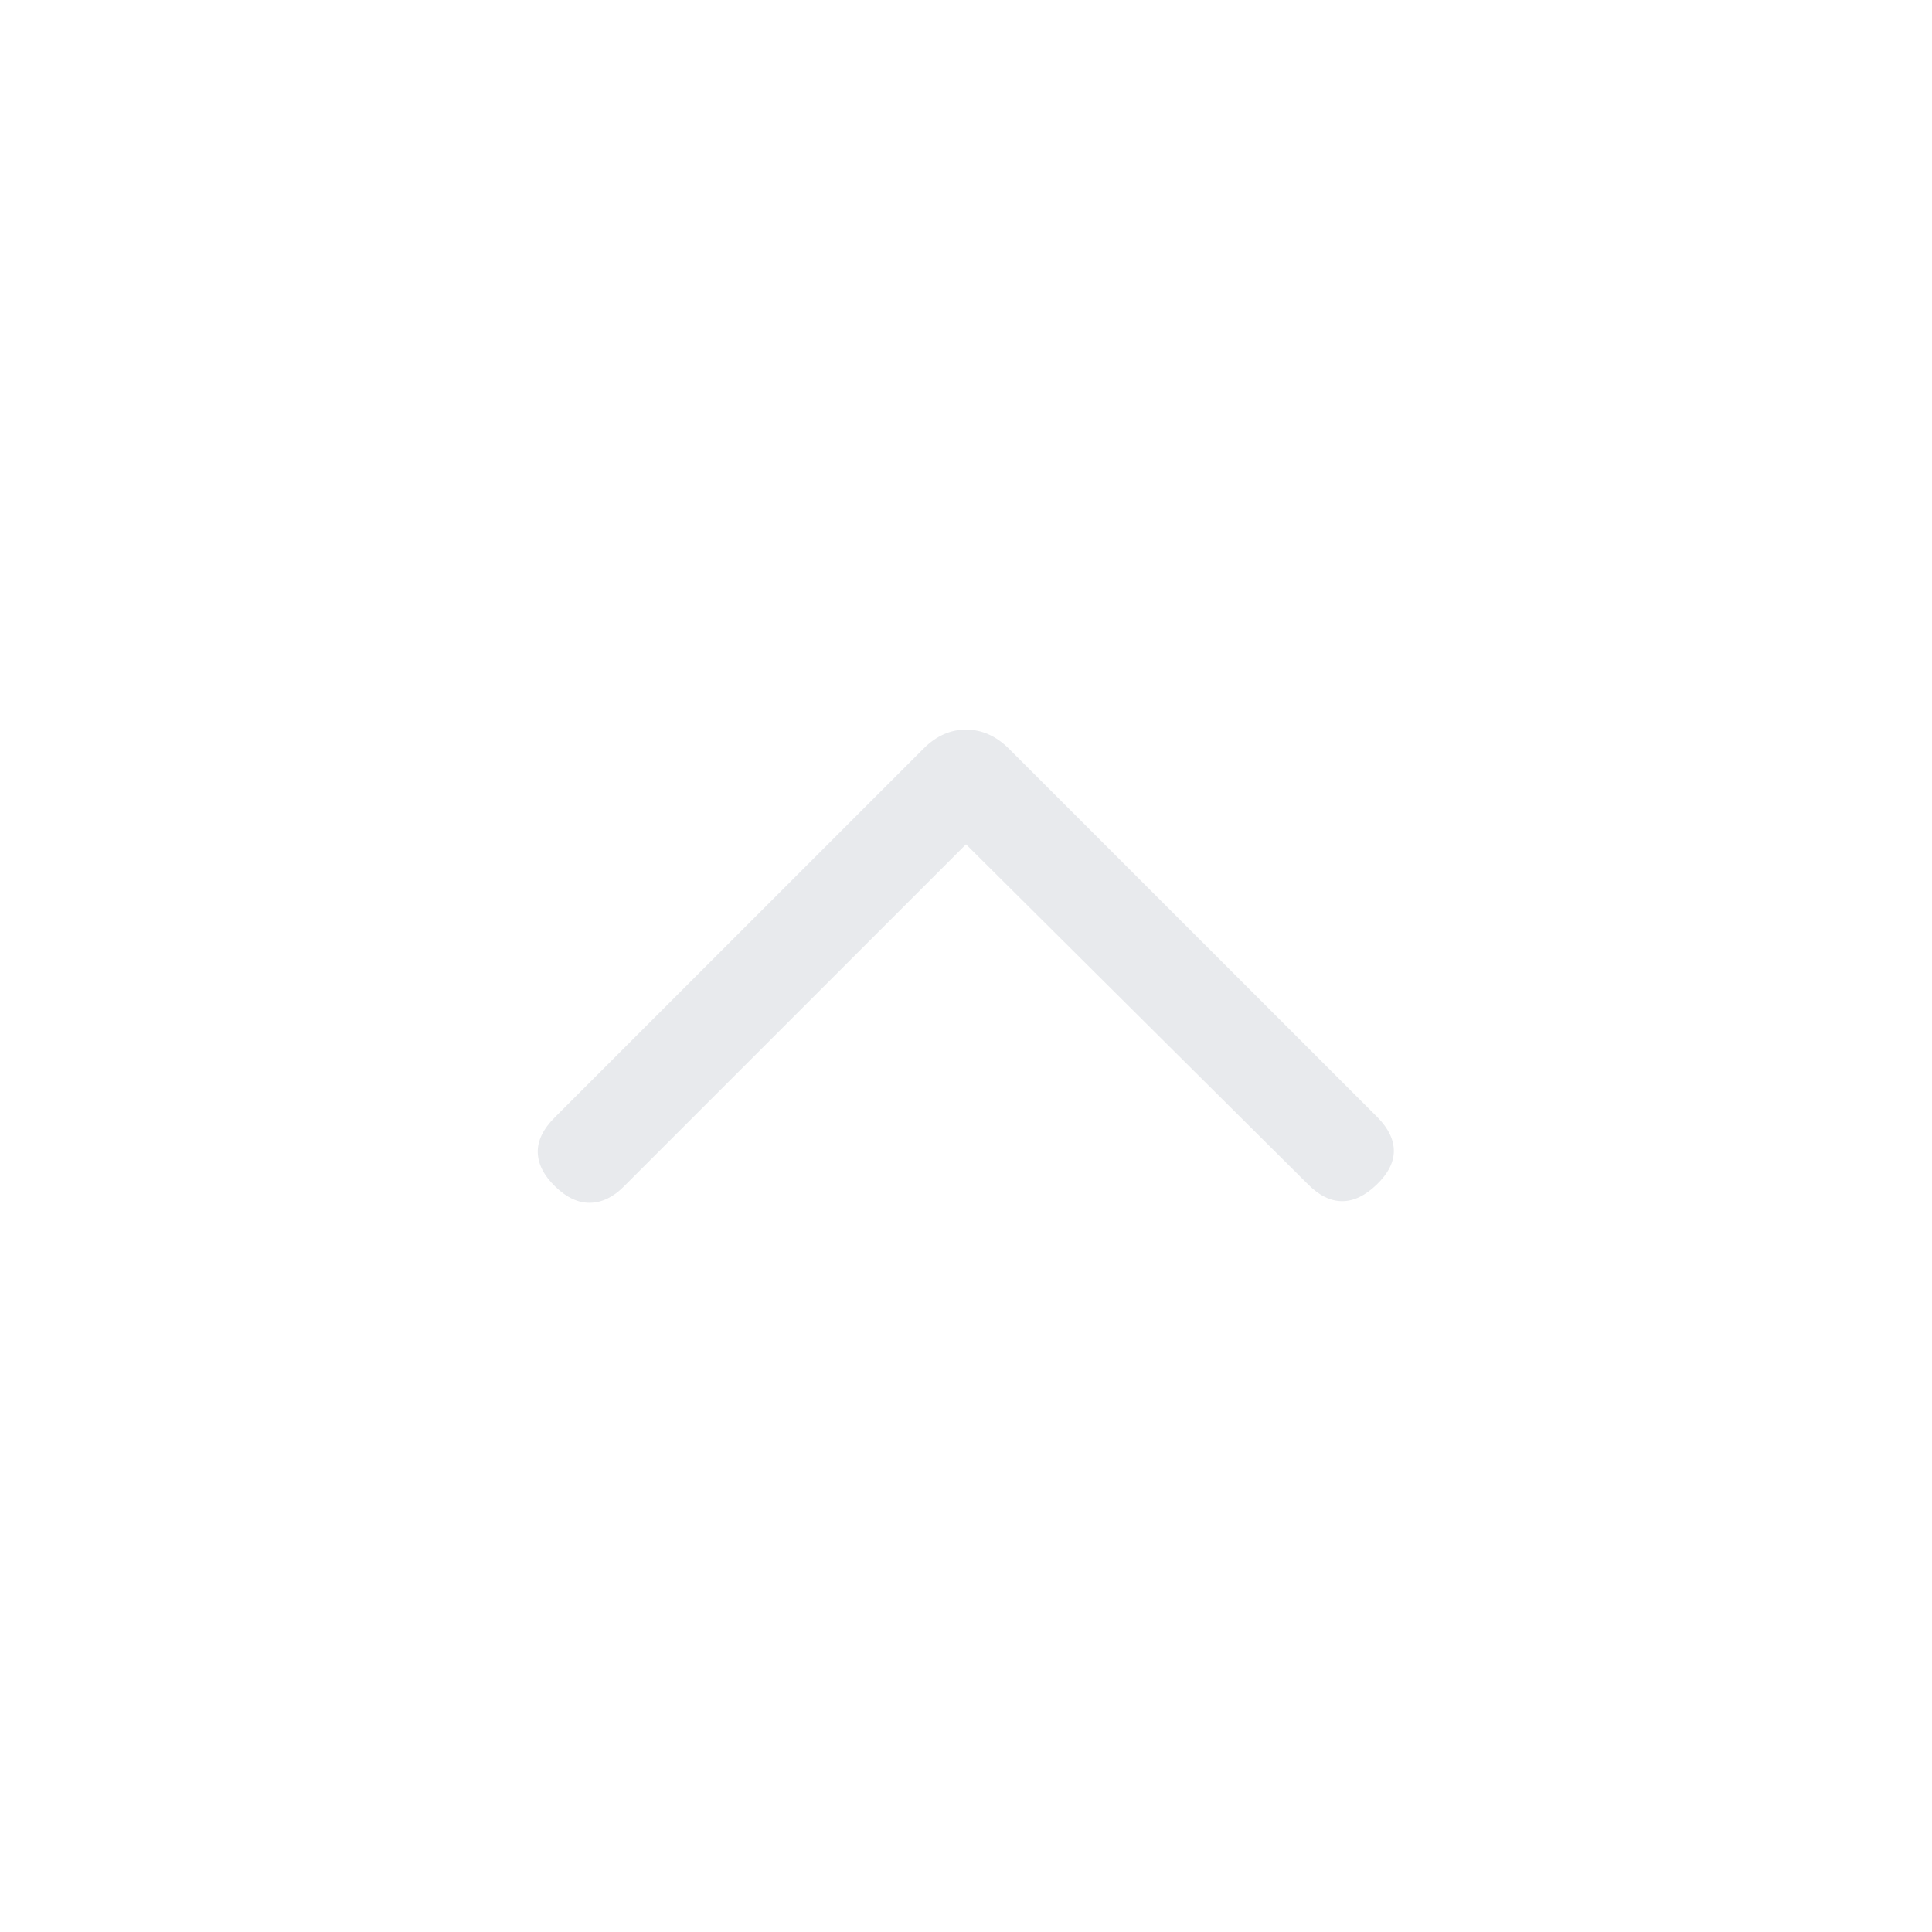 <svg xmlns="http://www.w3.org/2000/svg" height="20px" viewBox="0 -960 960 960" width="20px" fill="#e8eaed"><path d="m480-540.46-170.1 170.1q-7.82 7.82-16.63 8.01-8.81.2-17.31-8-8.5-8.19-8.75-16.96-.25-8.77 8.47-17.49l183.29-183.28q9.38-9.38 21.05-9.38t21.17 9.35l183.35 183.34q8.11 8.31 8.06 16.77-.06 8.46-8.56 16.65-8.5 8.2-17.12 8.2-8.61 0-16.82-8.21L480-540.46Z"/></svg>